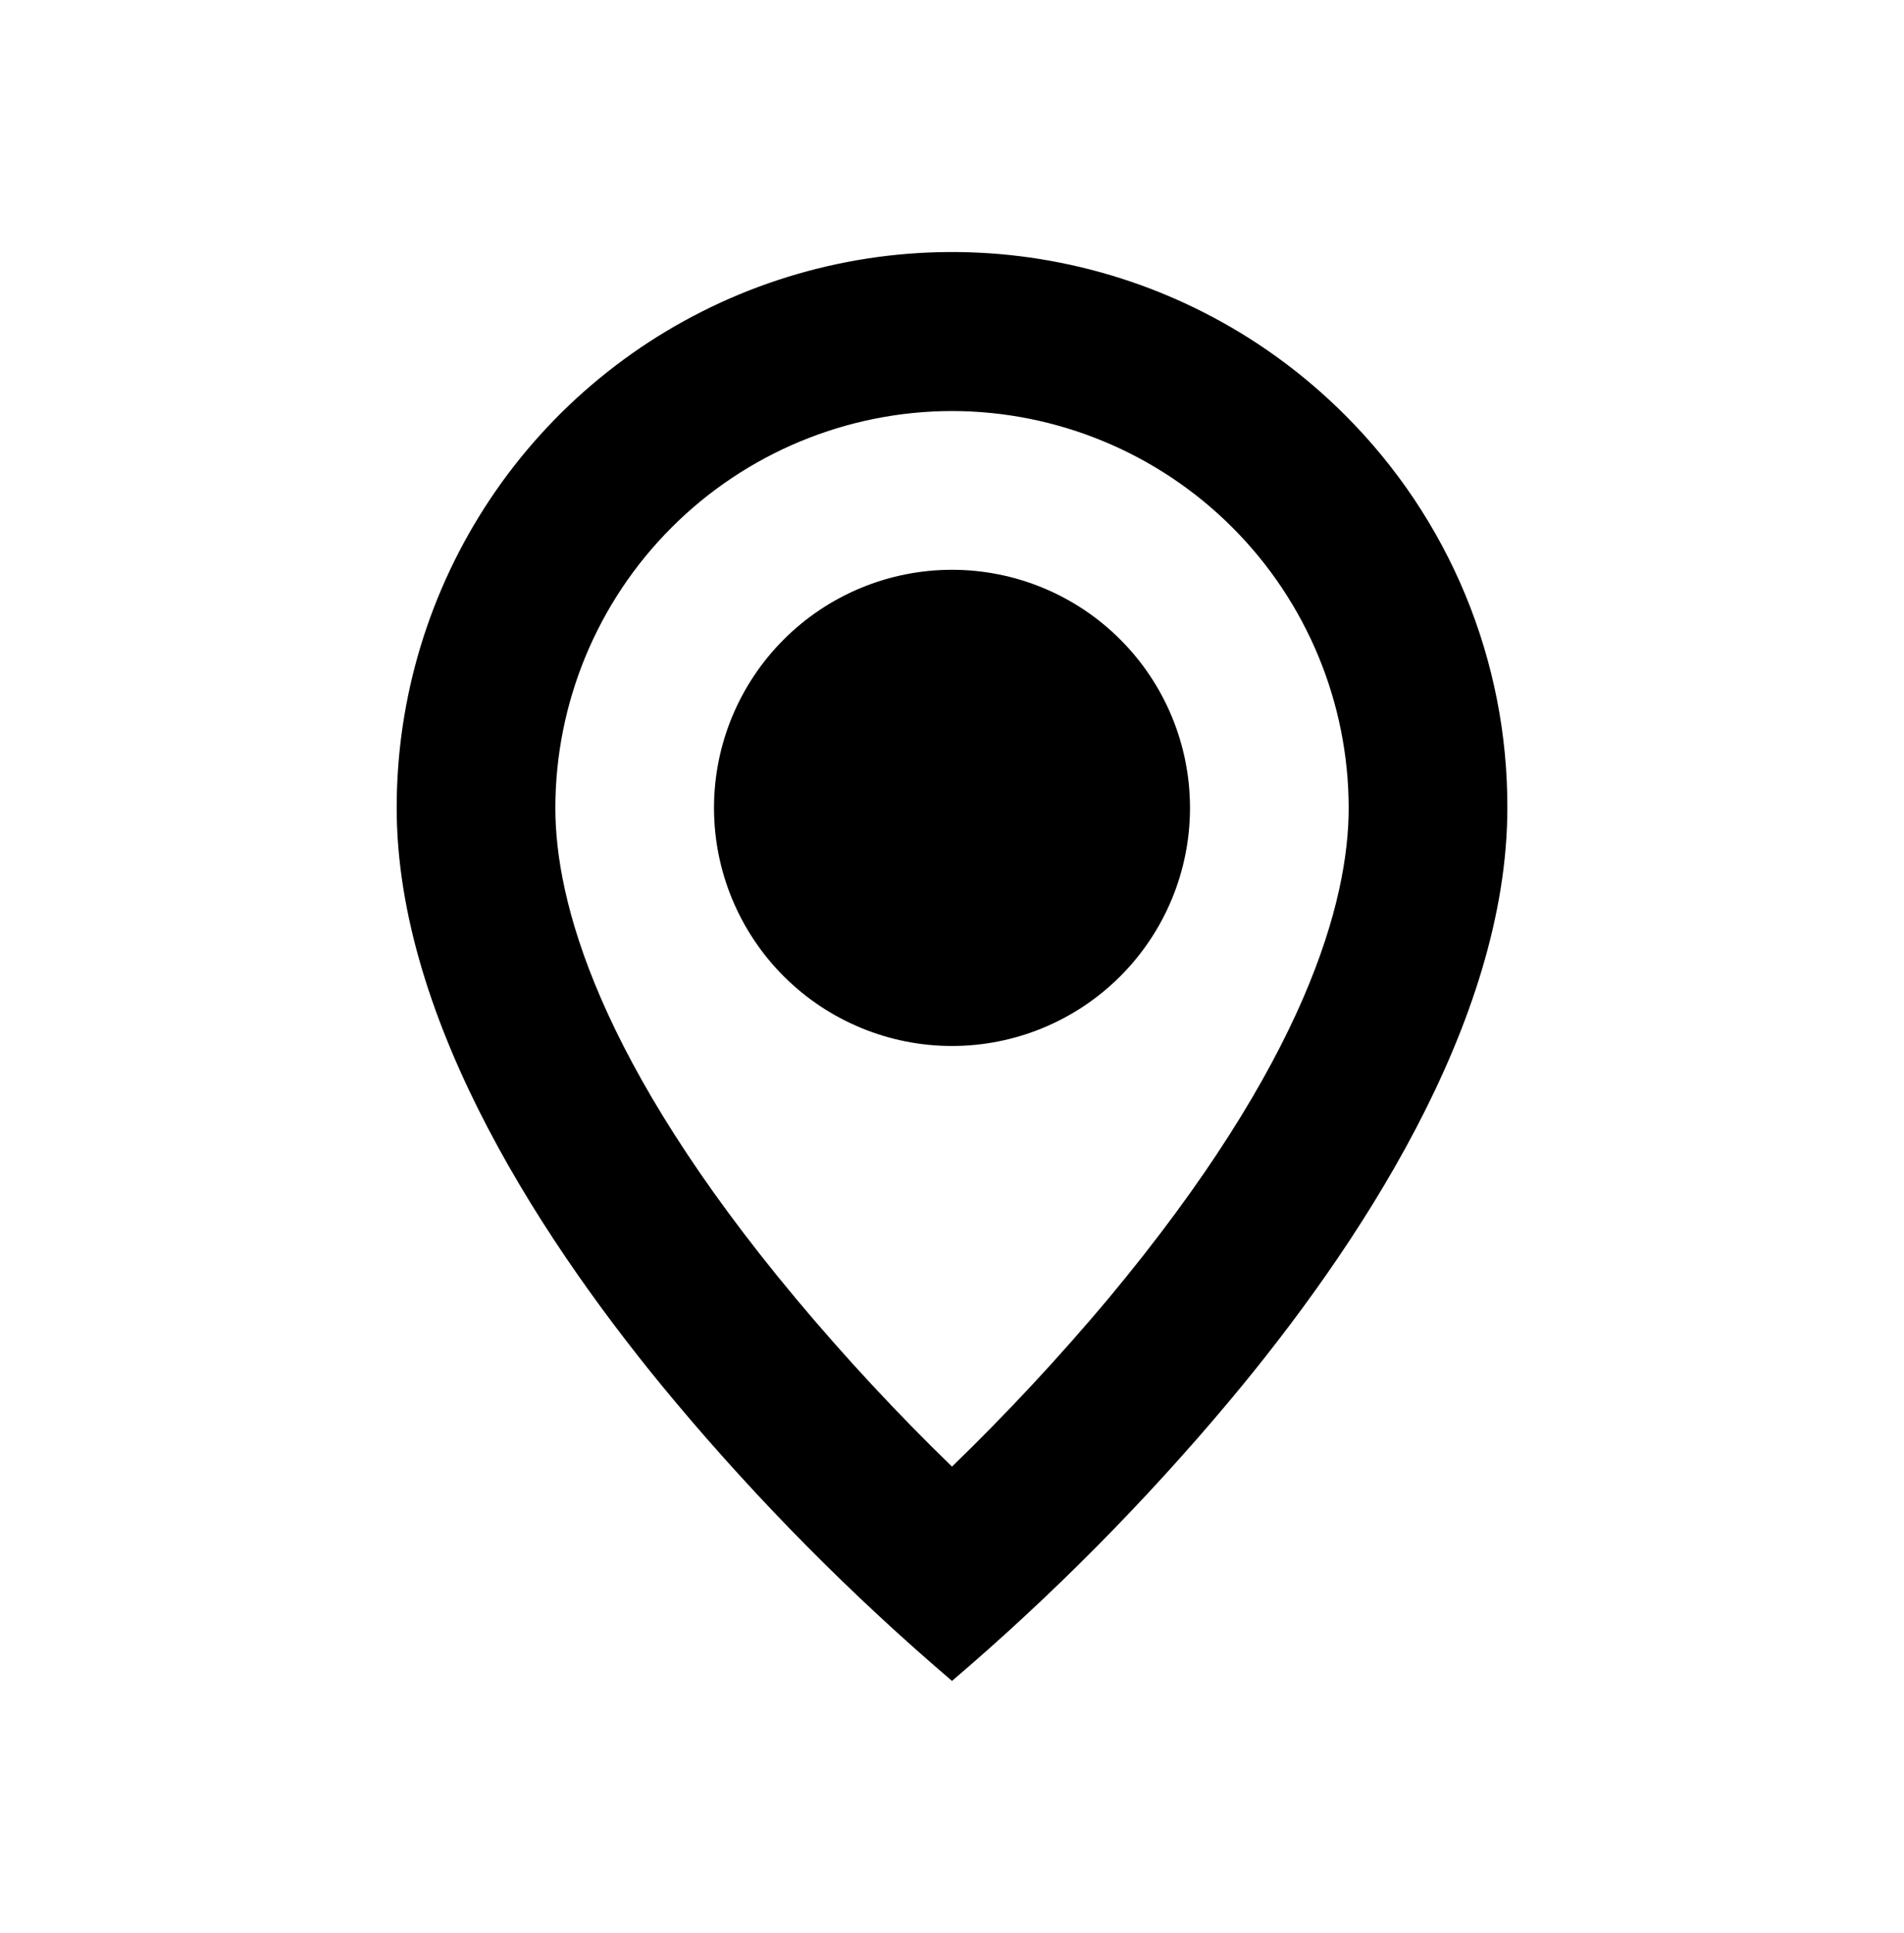<svg width="67" height="68" viewBox="0 0 67 68" fill="none" xmlns="http://www.w3.org/2000/svg">
<path d="M33.5 59.125C29.974 56.117 26.706 52.82 23.729 49.268C19.263 43.933 13.959 35.988 13.959 28.417C13.957 24.55 15.102 20.77 17.249 17.554C19.396 14.339 22.449 11.833 26.021 10.353C29.594 8.873 33.525 8.486 37.317 9.242C41.109 9.997 44.592 11.86 47.325 14.595C49.144 16.407 50.586 18.561 51.568 20.933C52.549 23.306 53.05 25.849 53.042 28.417C53.042 35.988 47.738 43.933 43.271 49.268C40.294 52.82 37.026 56.117 33.5 59.125ZM33.5 14.458C29.799 14.463 26.252 15.935 23.635 18.552C21.018 21.168 19.546 24.716 19.542 28.417C19.542 31.672 21.013 37.308 28.015 45.686C29.74 47.746 31.571 49.716 33.5 51.587C35.429 49.718 37.261 47.751 38.989 45.694C45.987 37.305 47.459 31.669 47.459 28.417C47.454 24.716 45.982 21.168 43.365 18.552C40.749 15.935 37.201 14.463 33.5 14.458ZM33.5 36.792C31.279 36.792 29.149 35.909 27.578 34.339C26.008 32.768 25.125 30.638 25.125 28.417C25.125 26.195 26.008 24.065 27.578 22.495C29.149 20.924 31.279 20.042 33.5 20.042C35.721 20.042 37.852 20.924 39.422 22.495C40.993 24.065 41.875 26.195 41.875 28.417C41.875 30.638 40.993 32.768 39.422 34.339C37.852 35.909 35.721 36.792 33.5 36.792Z" fill="black"/>
</svg>
